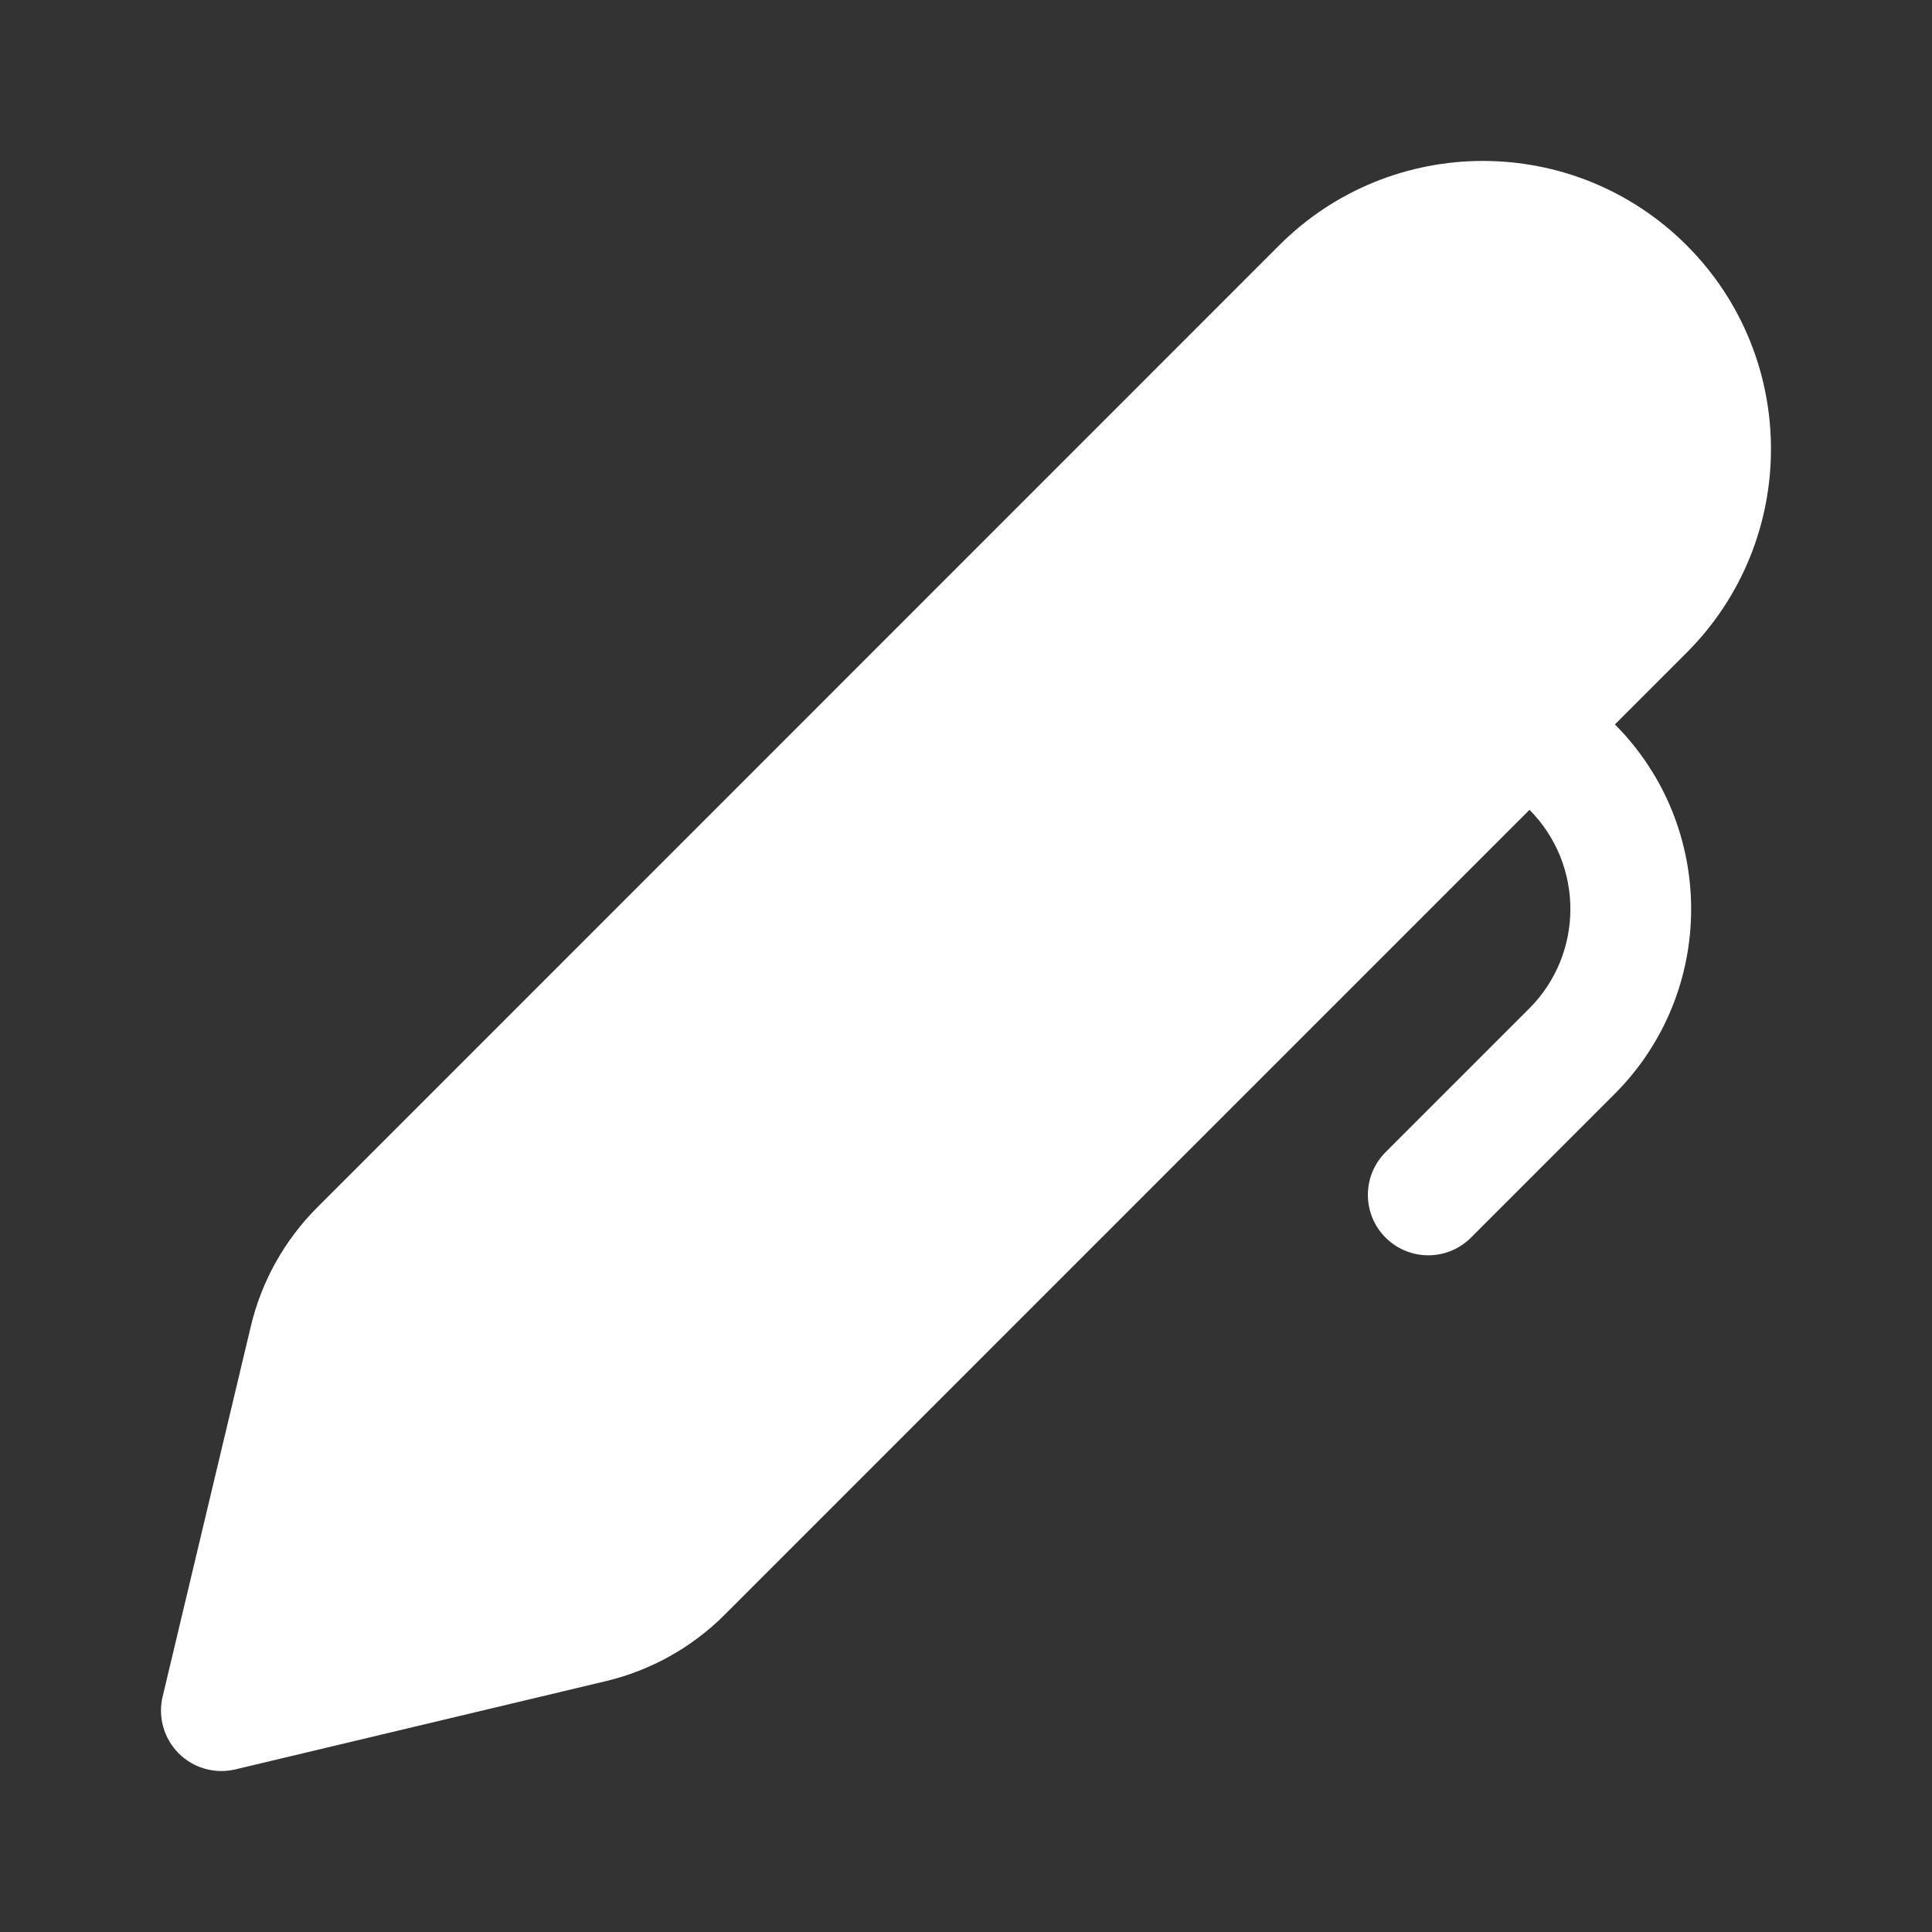 <svg width="24" height="24" viewBox="0 0 24 24" fill="none" xmlns="http://www.w3.org/2000/svg">
<rect x="0" y="0" width="24" height="24" fill="#333333" stroke="none"/>
<path d="M15.891 3.047C17.288 1.65 19.554 1.65 20.952 3.047C22.349 4.445 22.349 6.71 20.952 8.108L20.061 8.999C21.325 10.269 21.324 12.323 20.056 13.591L18.273 15.374C17.98 15.667 17.505 15.667 17.212 15.374C16.919 15.081 16.919 14.606 17.212 14.313L18.995 12.53C19.677 11.848 19.679 10.744 19 10.06L9.002 20.059C8.595 20.466 8.084 20.751 7.525 20.884L2.924 21.98C2.67 22.04 2.404 21.965 2.22 21.781C2.036 21.597 1.96 21.33 2.02 21.077L3.116 16.475C3.249 15.916 3.535 15.405 3.941 14.999L15.891 3.047Z" fill="#ffffff"/>
</svg>
